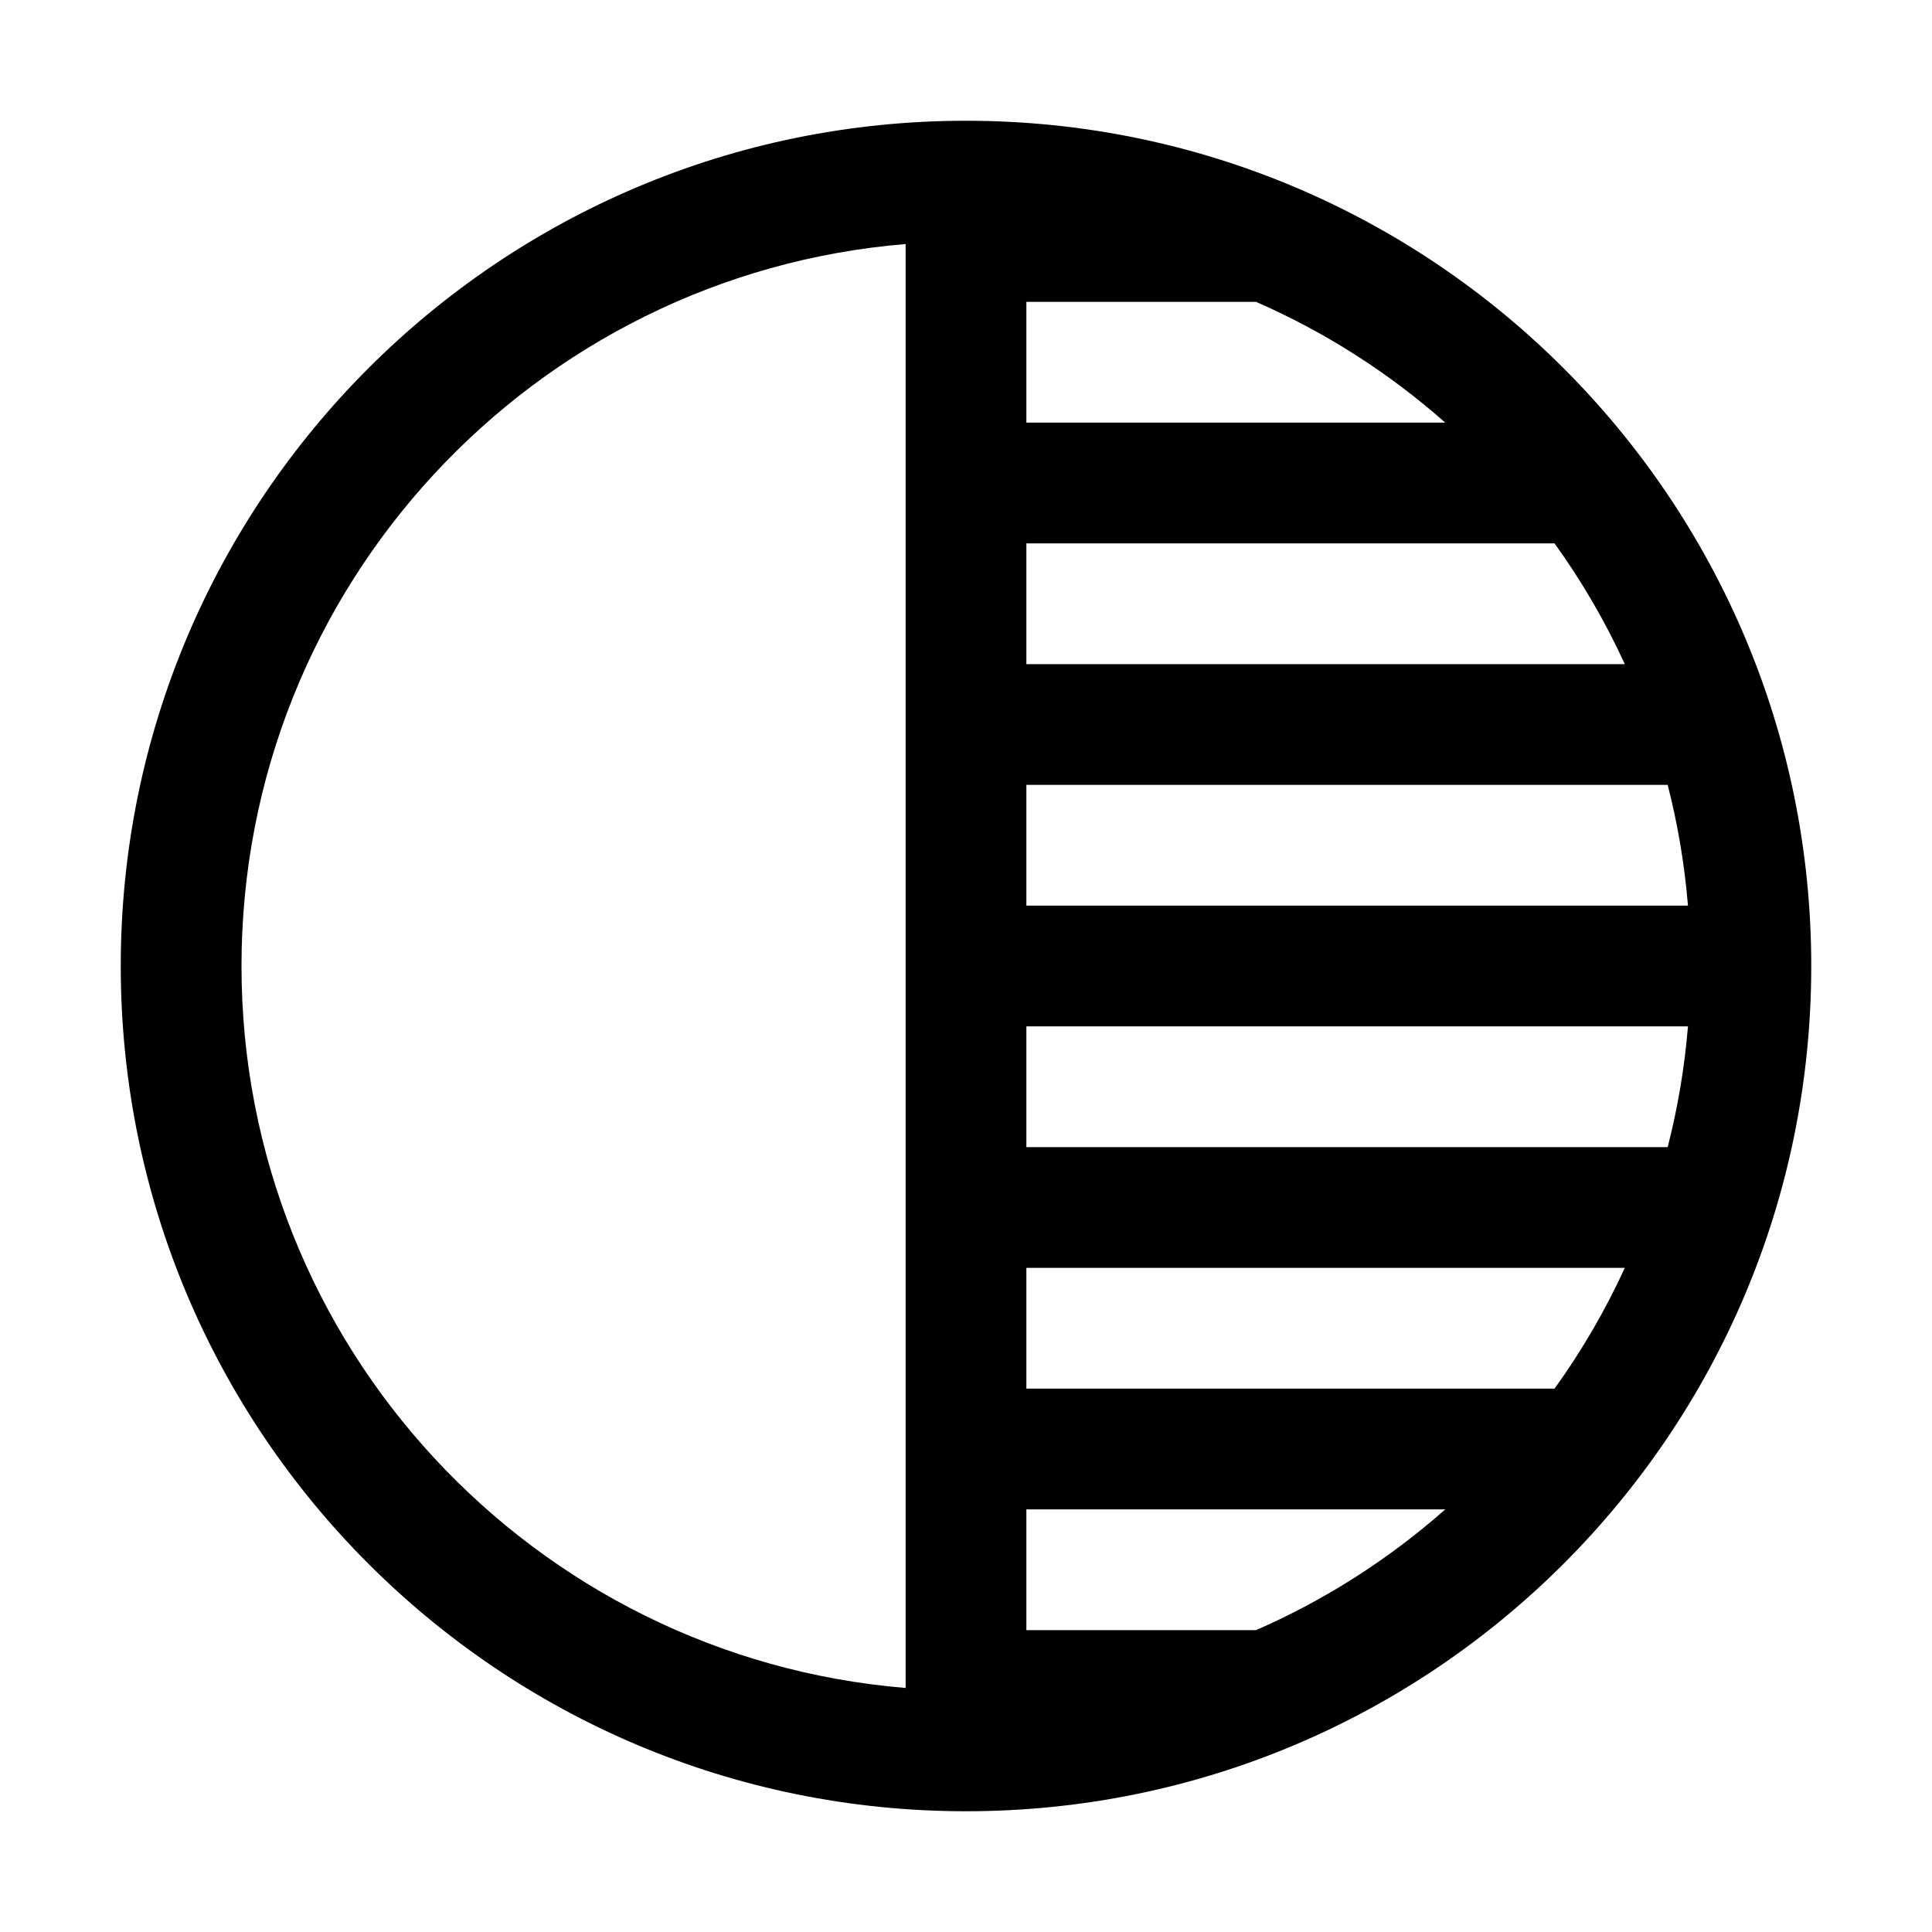 <svg width="16" height="16" viewBox="0 0 16 16" xmlns="http://www.w3.org/2000/svg">
<path fill-rule="evenodd" clip-rule="evenodd" d="M8 15C11.866 15 15 11.866 15 8C15 4.134 11.866 1 8 1C4.134 1 1 4.134 1 8C1 11.866 4.134 15 8 15ZM8.5 13.5H10.402C10.977 13.249 11.505 12.91 11.969 12.5H8.5V13.5ZM8.5 11.5H12.874C13.099 11.188 13.294 10.853 13.456 10.5H8.5V11.5ZM8.5 9.5H13.811C13.894 9.176 13.951 8.842 13.979 8.5H8.5V9.5ZM8.5 7.5H13.979C13.951 7.158 13.894 6.824 13.811 6.5H8.5V7.5ZM8.5 5.5H13.456C13.294 5.147 13.099 4.812 12.874 4.5H8.5V5.5ZM8.5 3.5H11.969C11.505 3.09 10.977 2.751 10.402 2.5H8.5V3.5ZM2 8C2 4.855 4.42 2.275 7.5 2.021L7.5 13.979C4.42 13.725 2 11.145 2 8Z"/>
</svg>
